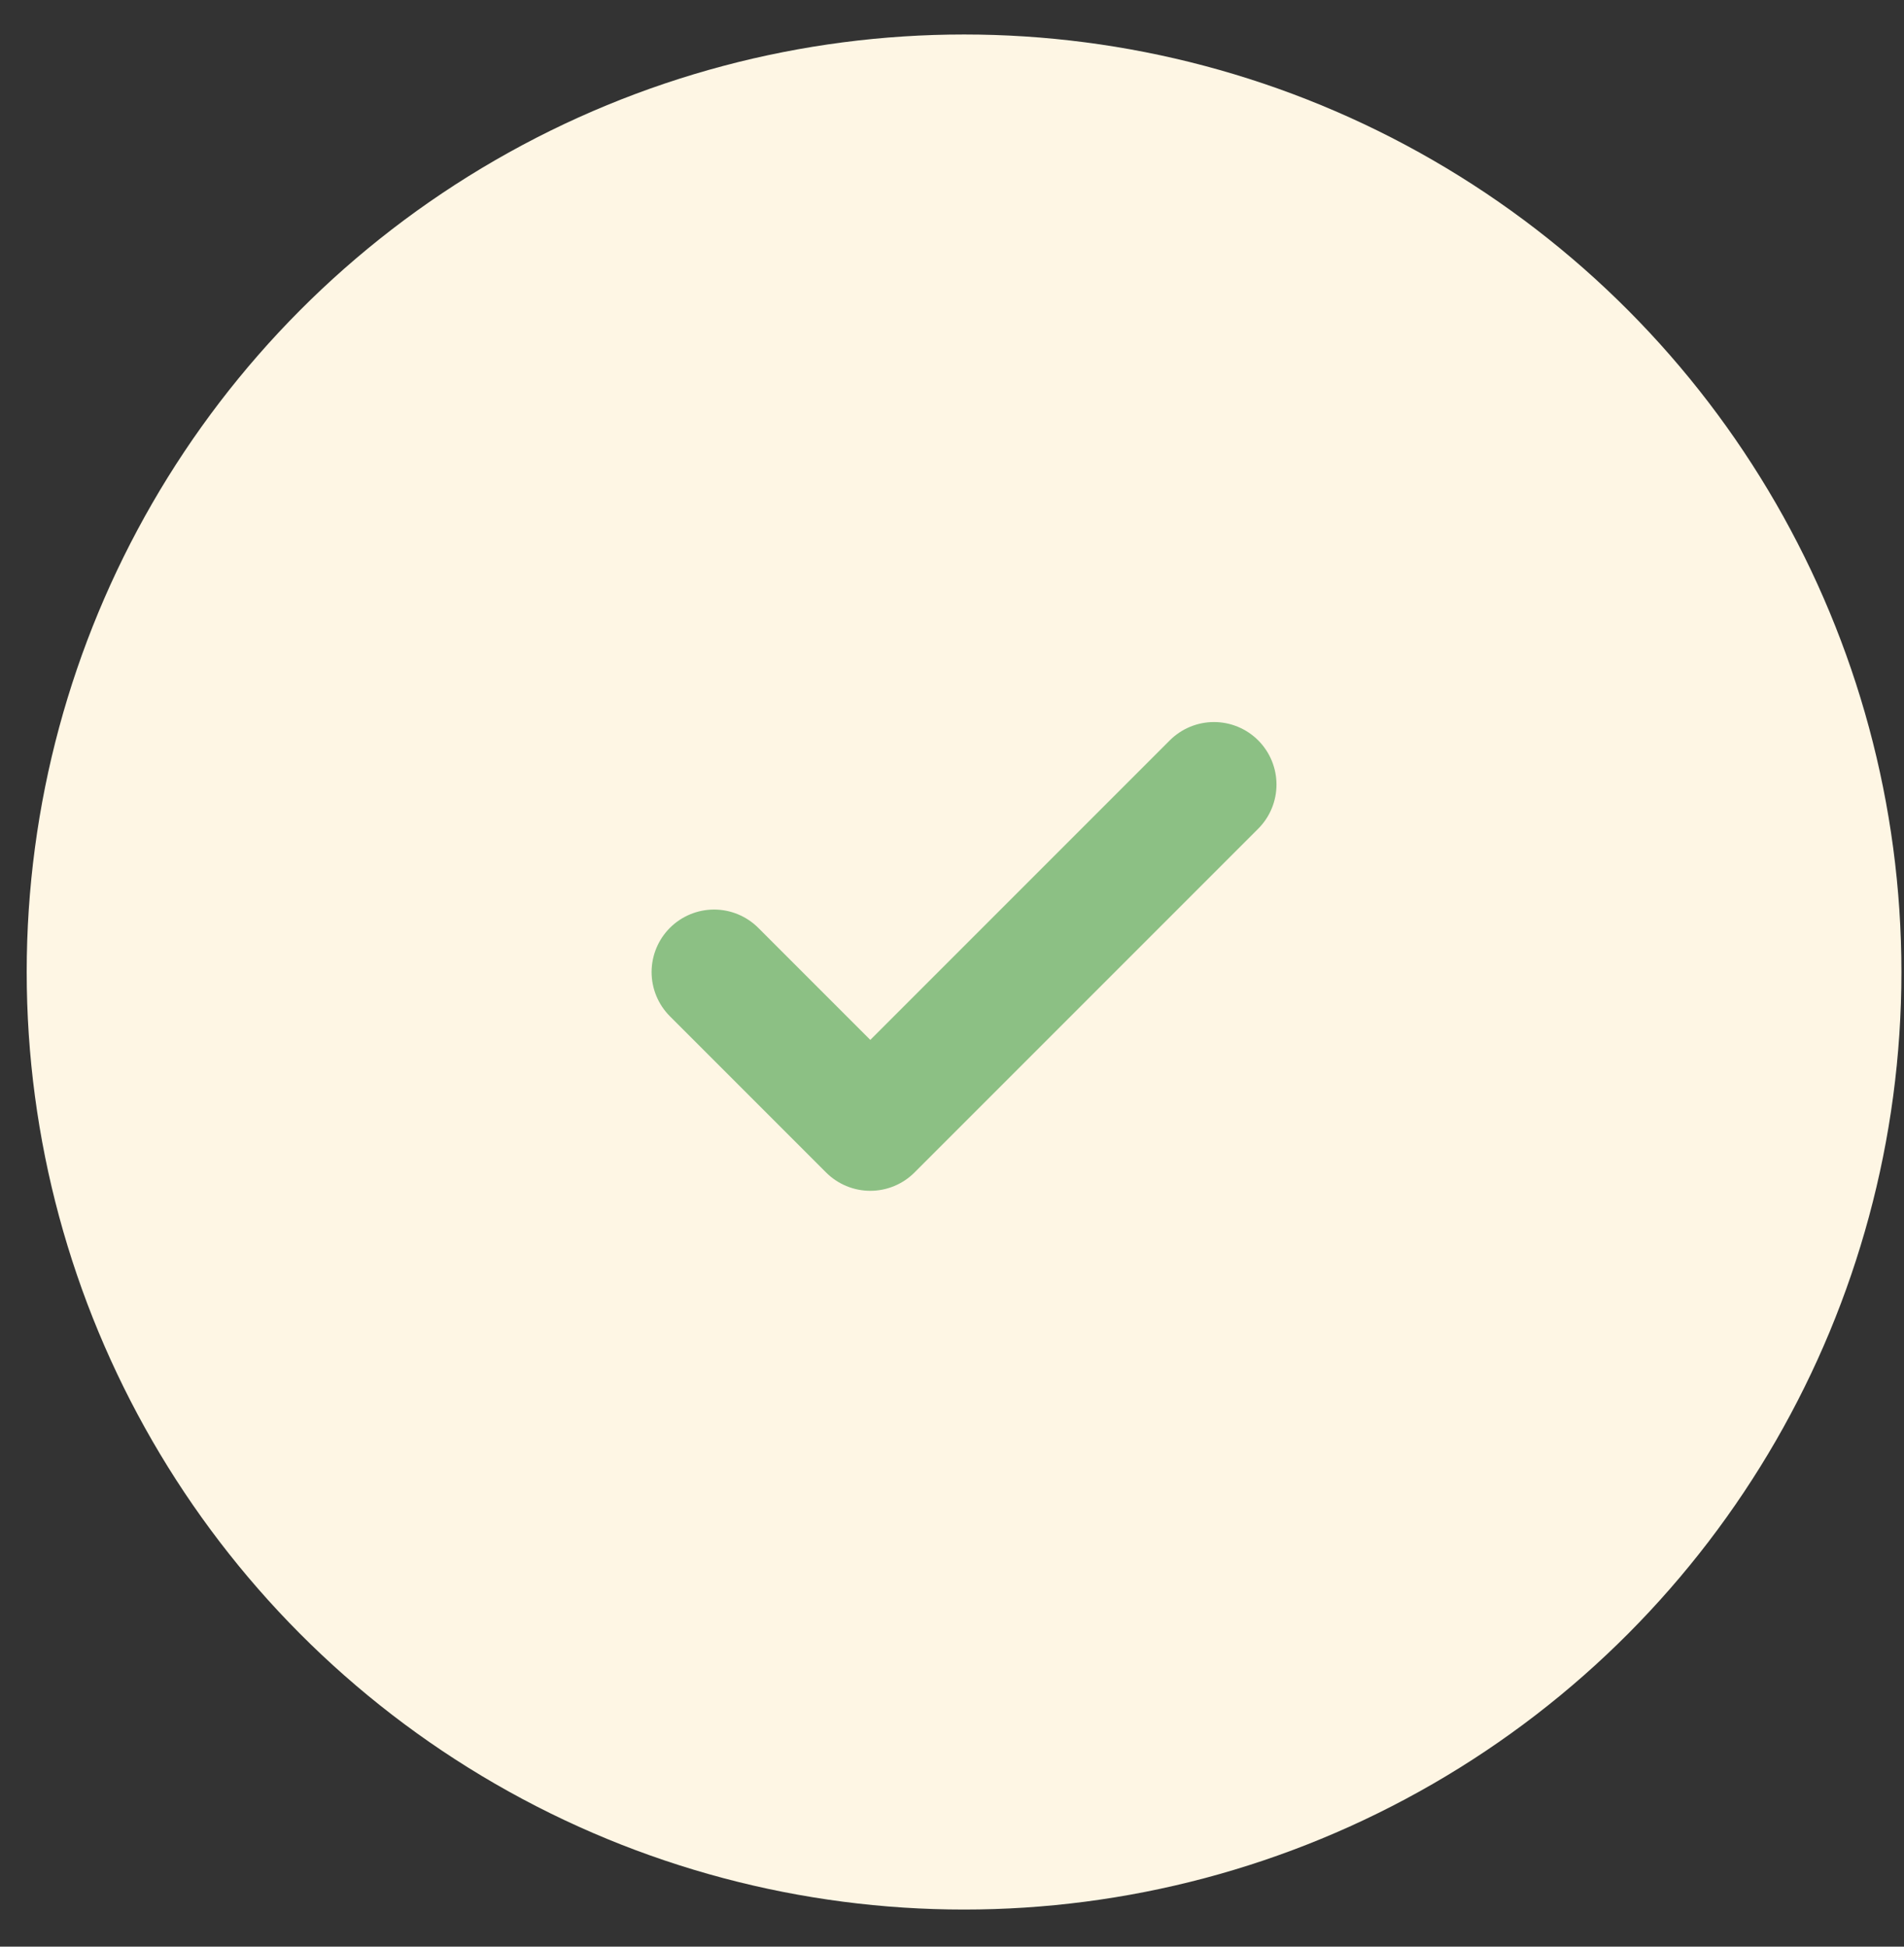 <svg width="45" height="46" viewBox="0 0 45 46" fill="none" xmlns="http://www.w3.org/2000/svg">
<rect x="0" y="0" width="45" height="46" fill="#333333" stroke="none"/>
<circle cx="22.785" cy="22.969" r="22.154" transform="rotate(-180 22.785 22.969)" fill="#FEF6E4"/>
<path d="M28.692 18.539L20.569 26.662L16.877 22.97" stroke="#8CC084" stroke-width="2.954" stroke-linecap="round" stroke-linejoin="round"/>
</svg>
